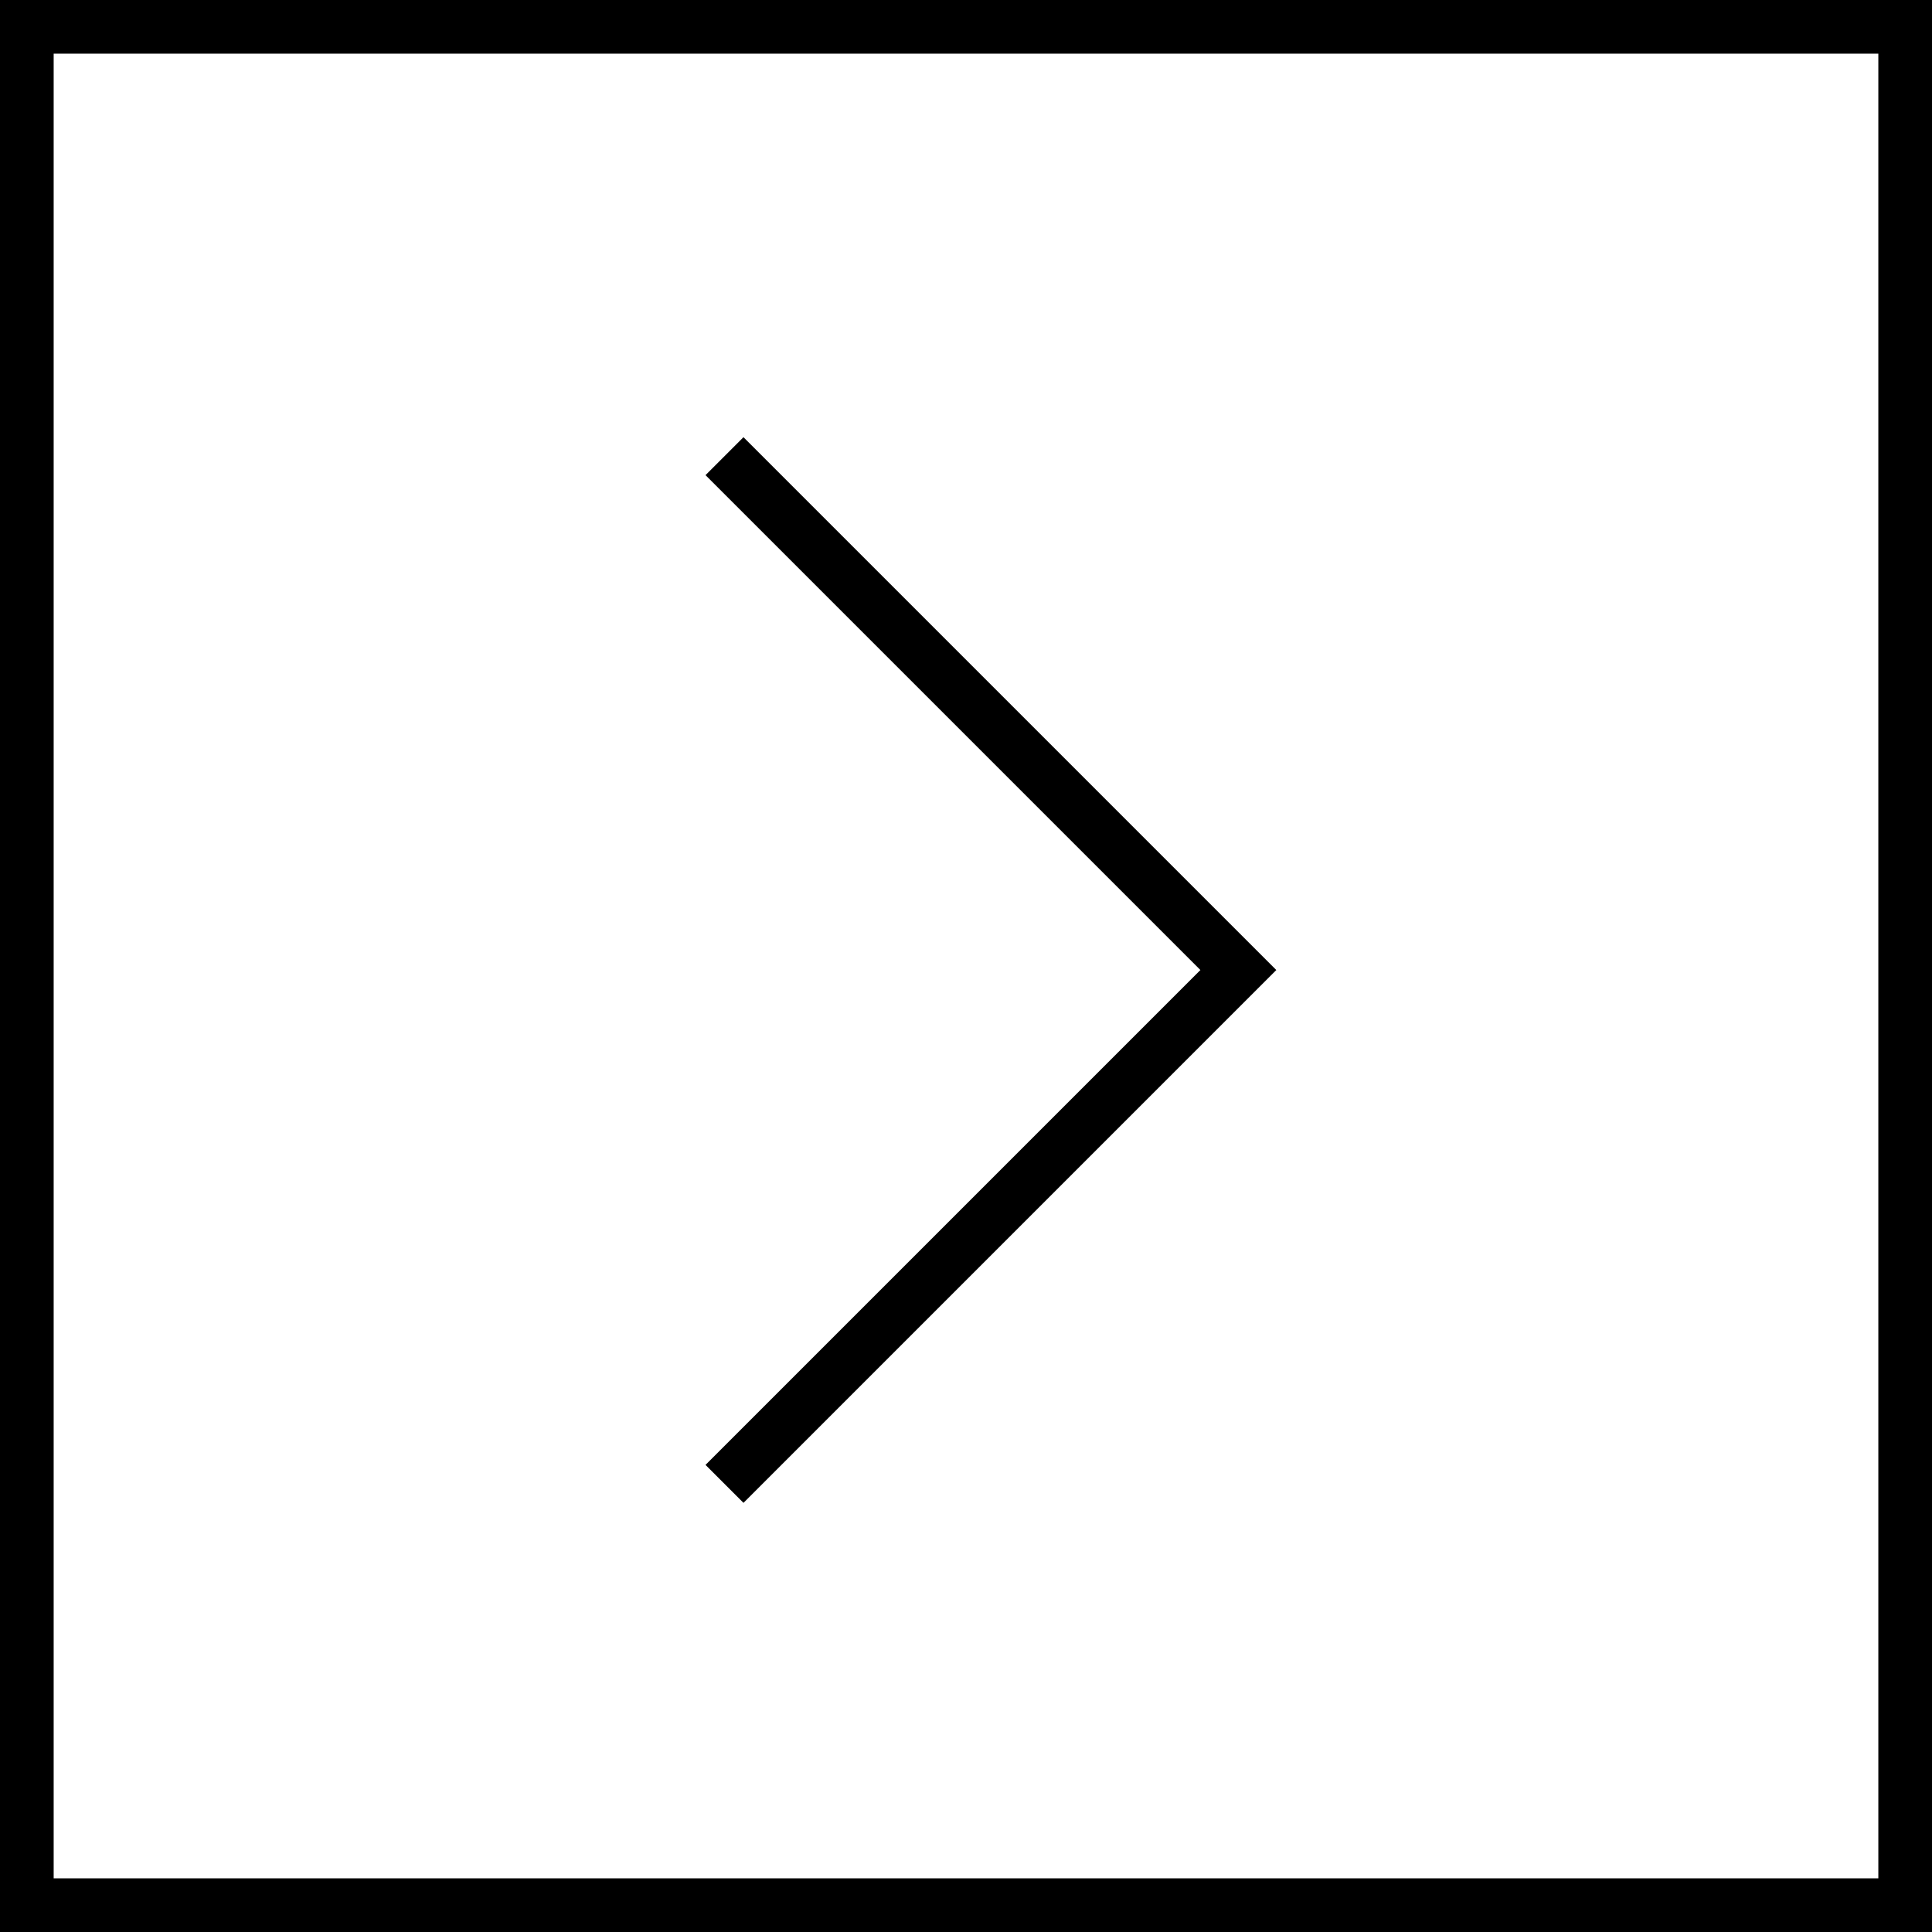 <svg xmlns="http://www.w3.org/2000/svg" width="36" height="36" viewBox="0 0 36 36"><defs><style>.a,.c{fill:none;}.a{stroke:#000;}.b{stroke:none;}</style></defs><g transform="translate(-652 -1345)"><g class="a" transform="translate(652 1345)"><rect class="b" width="36" height="36"/><rect class="c" x="0.5" y="0.5" width="35" height="35"/></g><path class="a" d="M1245.822,1543.557l9.575,9.575-9.575,9.575" transform="translate(-580.322 -190.057)"/></g></svg>
